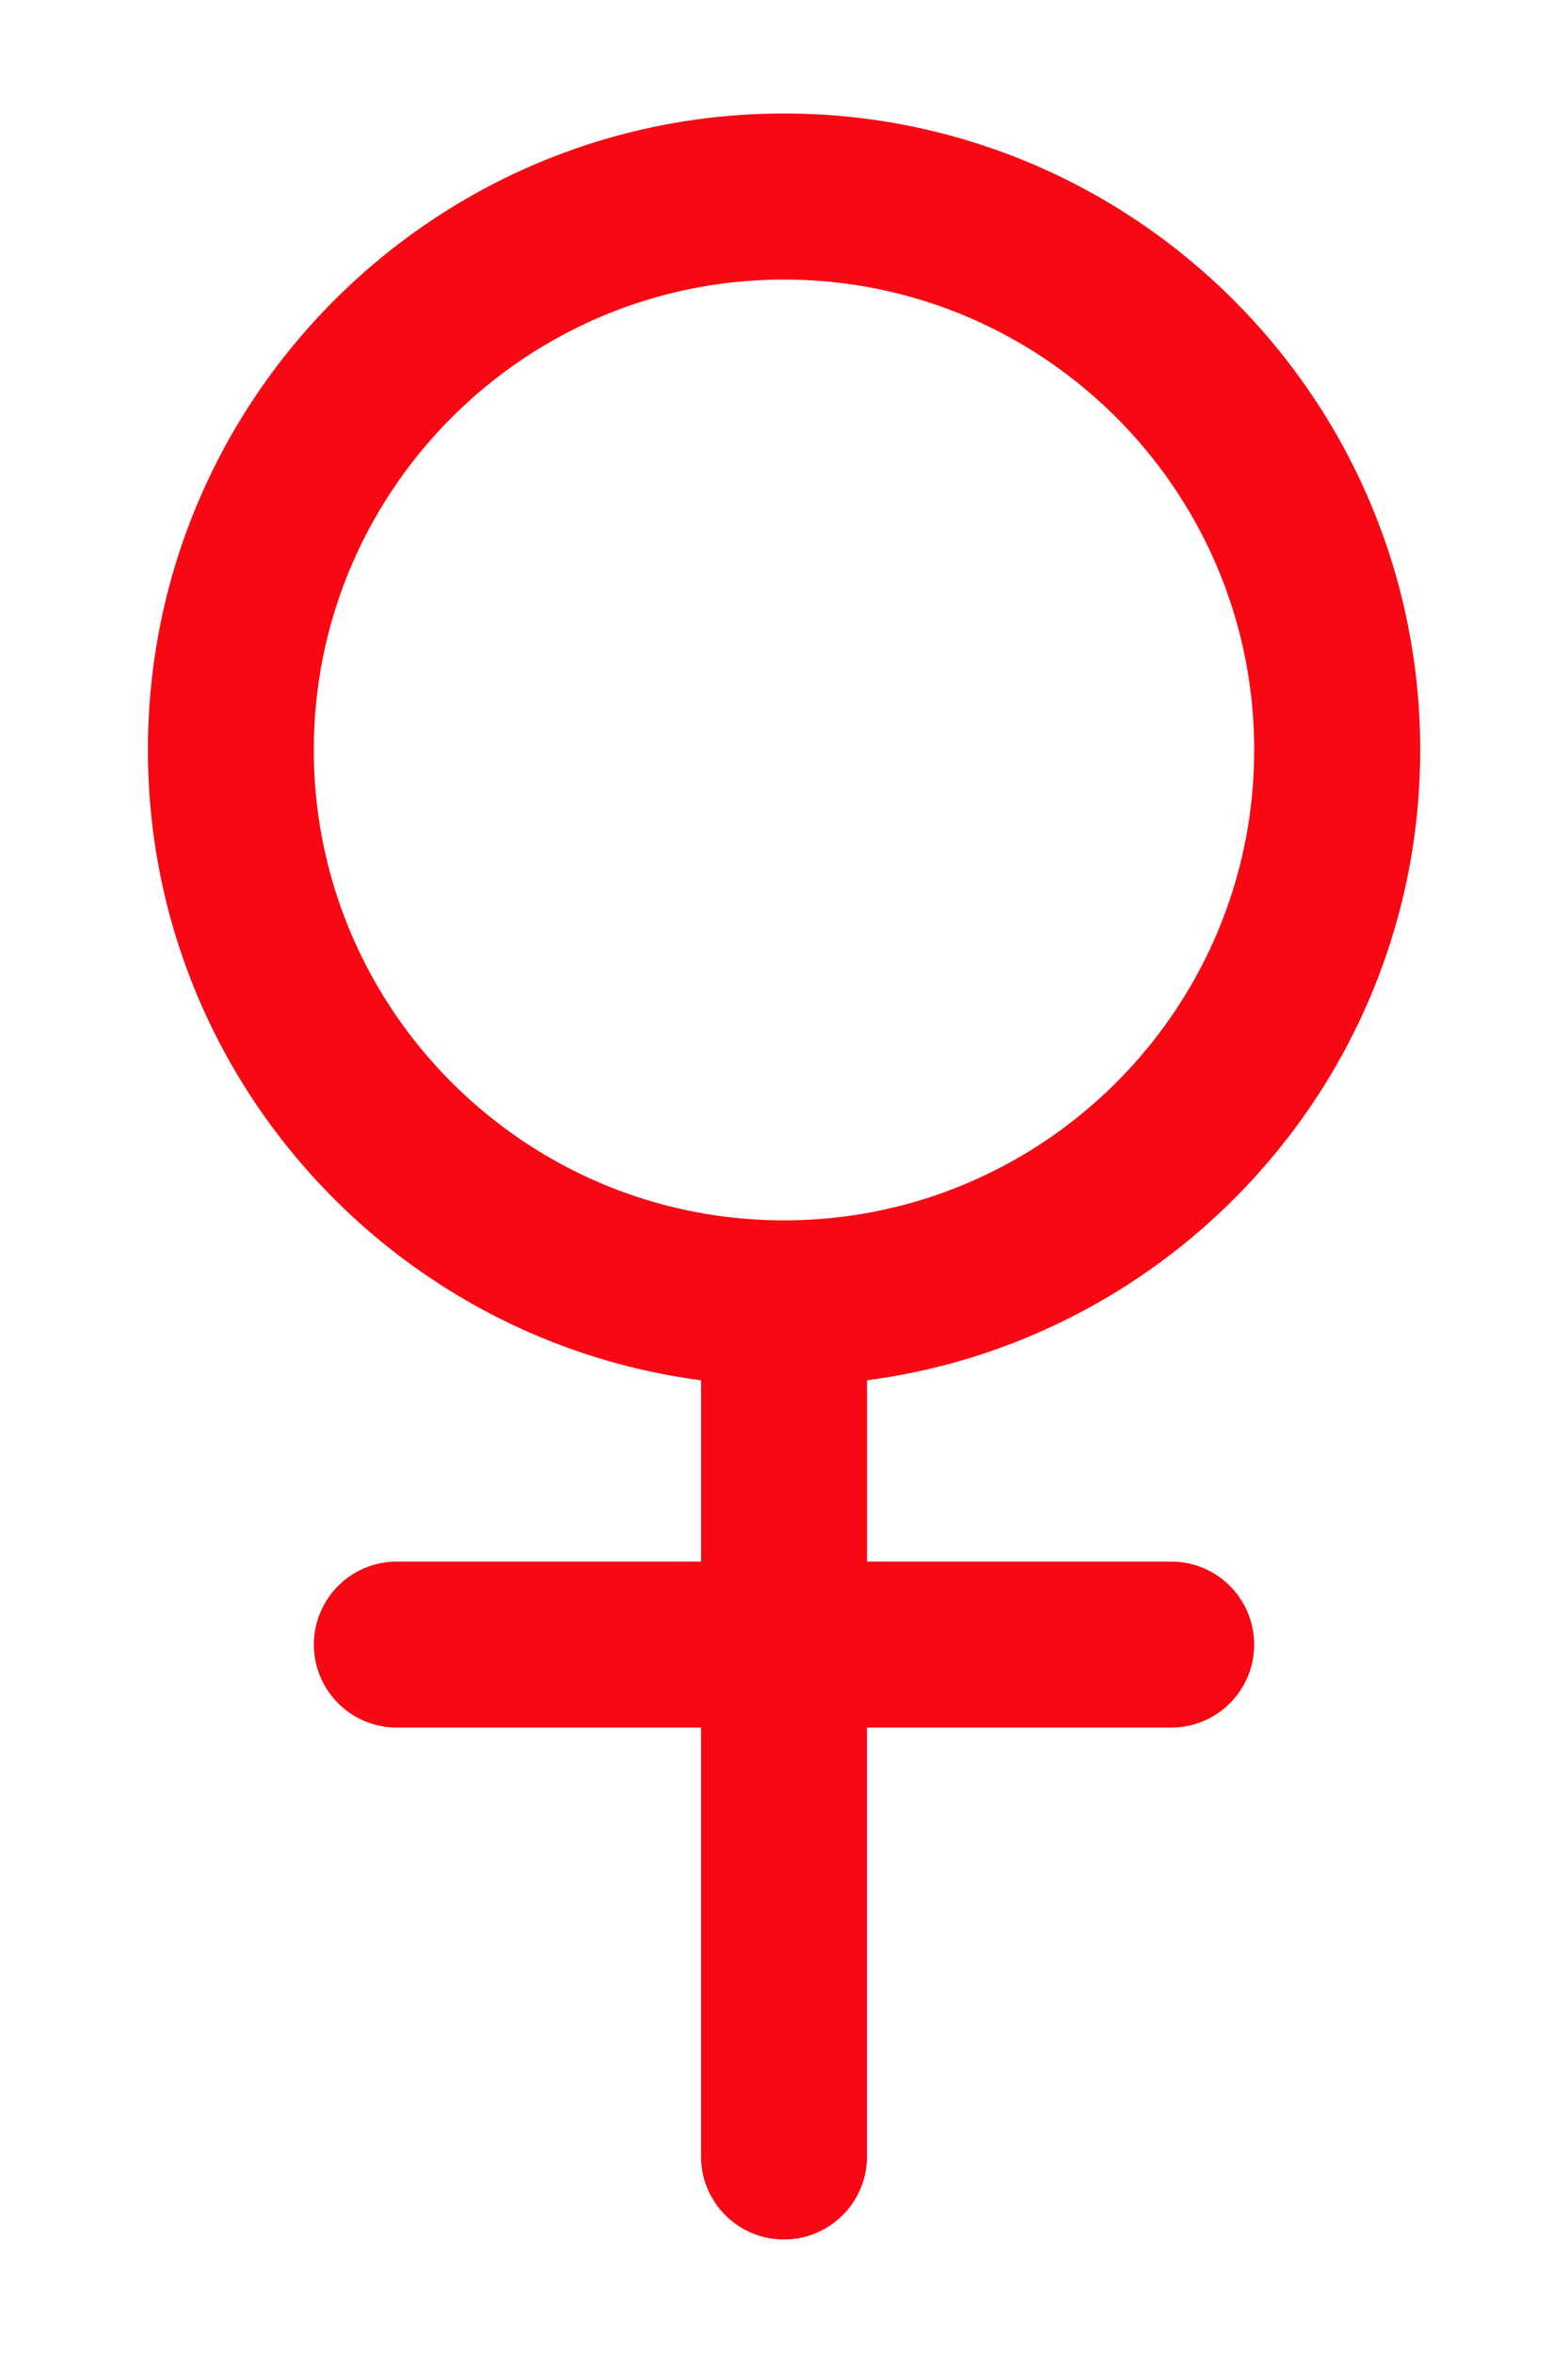 <svg xmlns="http://www.w3.org/2000/svg" viewBox="0 0 28.346 42.52">
  <path fill="#f70813" d="M21.173 28.218h-5.499v-3.276c5.633-.739 10-5.559 10-11.391 0-6.341-5.159-11.5-11.5-11.5s-11.5 5.159-11.5 11.5c0 5.831 4.367 10.652 10 11.391v3.276h-5.5a1.5 1.5 0 1 0 0 3h5.499v7.75a1.5 1.5 0 1 0 3 0v-7.75h5.499a1.5 1.5 0 1 0 .001-3zm-15.5-14.666c0-4.687 3.813-8.5 8.5-8.5s8.5 3.813 8.5 8.5-3.813 8.5-8.5 8.5-8.5-3.813-8.5-8.5z"/>
</svg>

